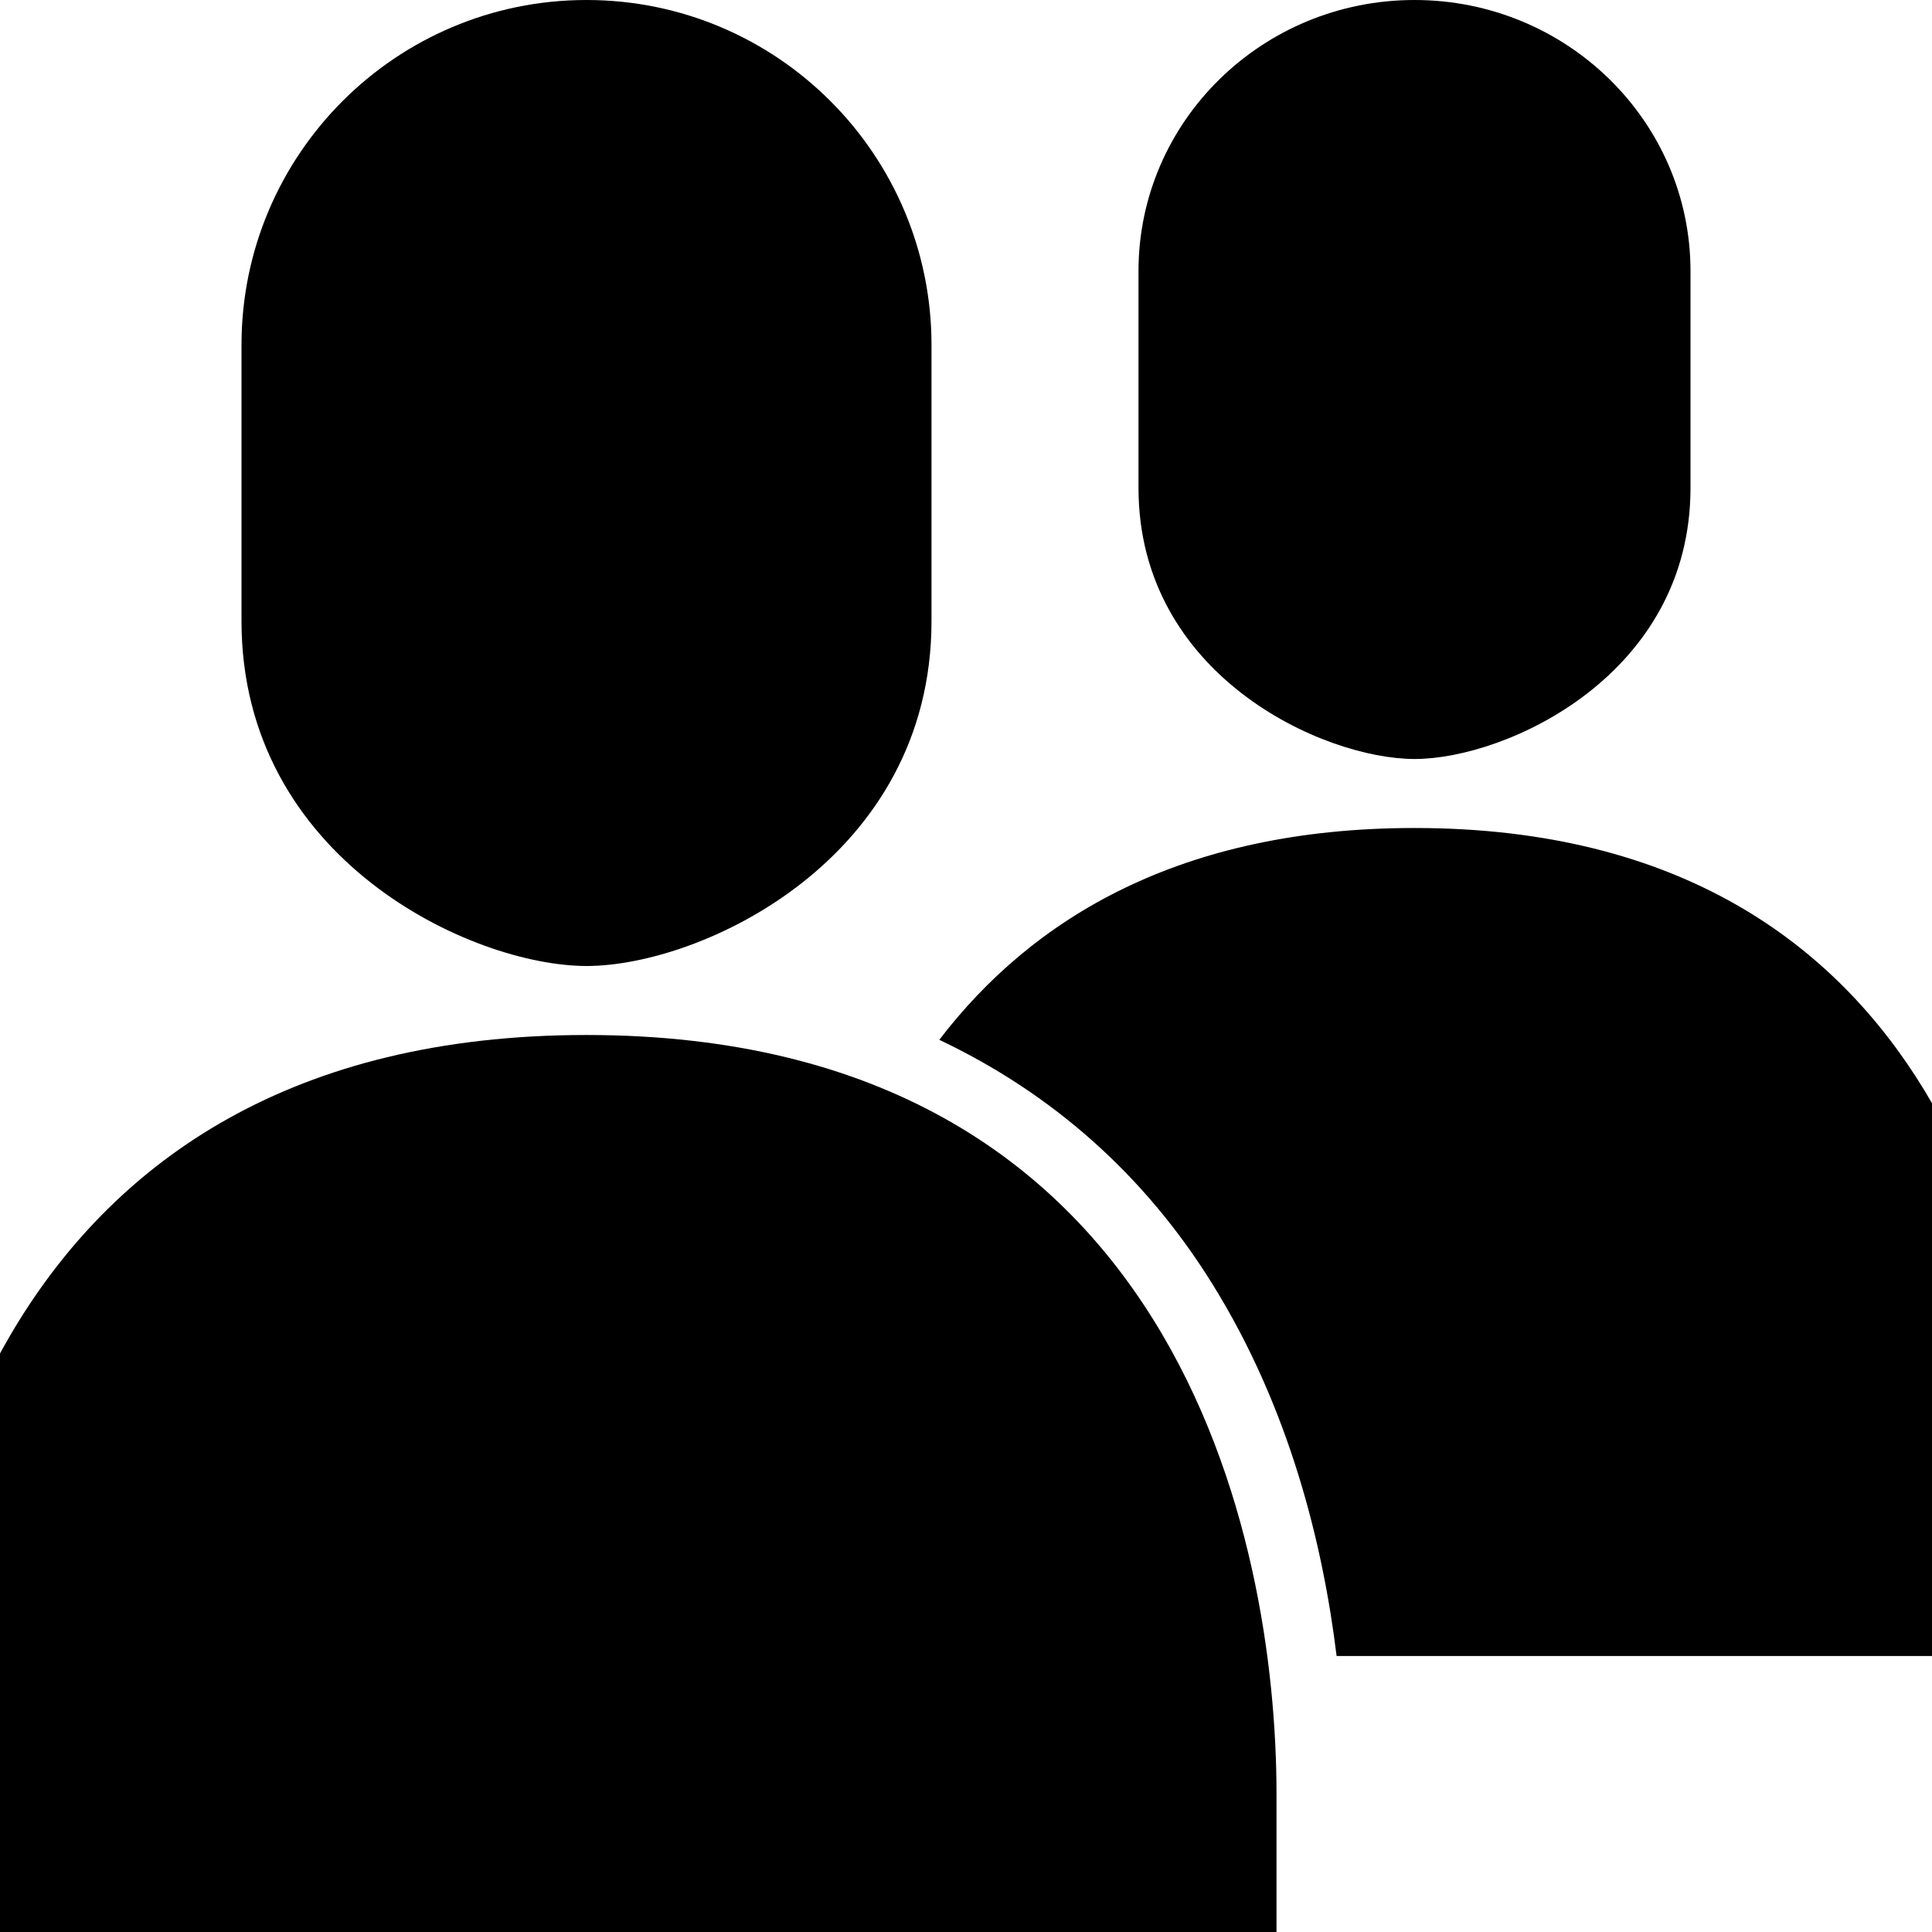 <?xml version="1.0" encoding="utf-8"?>
<!-- Generator: Adobe Illustrator 17.1.0, SVG Export Plug-In . SVG Version: 6.00 Build 0)  -->
<!DOCTYPE svg PUBLIC "-//W3C//DTD SVG 1.1//EN" "http://www.w3.org/Graphics/SVG/1.1/DTD/svg11.dtd">
<svg version="1.1" id="Layer_1" xmlns="http://www.w3.org/2000/svg" xmlns:xlink="http://www.w3.org/1999/xlink" x="0px" y="0px"
	 viewBox="0 0 28 28" enable-background="new 0 0 28 28" xml:space="preserve">
<g>
	<defs>
		<rect id="SVGID_1_" width="28" height="28"/>
	</defs>
	<clipPath id="SVGID_2_">
		<use xlink:href="#SVGID_1_"  overflow="visible"/>
	</clipPath>
	<path clip-path="url(#SVGID_2_)" d="M20.5,11c1.333,0,4-1.217,4-3.929V3.929C24.5,1.76,22.709,0,20.5,0s-4,1.76-4,3.929v3.142
		C16.5,9.783,19.167,10.998,20.5,11"/>
	<path clip-path="url(#SVGID_2_)" d="M8.5,14c1.666,0,5-1.549,5-5V5c0-2.76-2.239-5-5-5s-5,2.24-5,5v4
		C3.5,12.451,6.834,13.998,8.5,14"/>
	<path clip-path="url(#SVGID_2_)" d="M8.5,15c-8.571,0-10,7.333-10,11v2h20v-2C18.5,22.333,17.072,15,8.5,15"/>
	<path clip-path="url(#SVGID_2_)" d="M20.5,12c-3.396,0-5.544,1.313-6.887,3.07c1.628,0.772,2.967,1.948,3.95,3.526
		c1.134,1.818,1.612,3.804,1.808,5.404H29.5v-1.846C29.5,18.769,28.215,12,20.5,12"/>
</g>
</svg>
